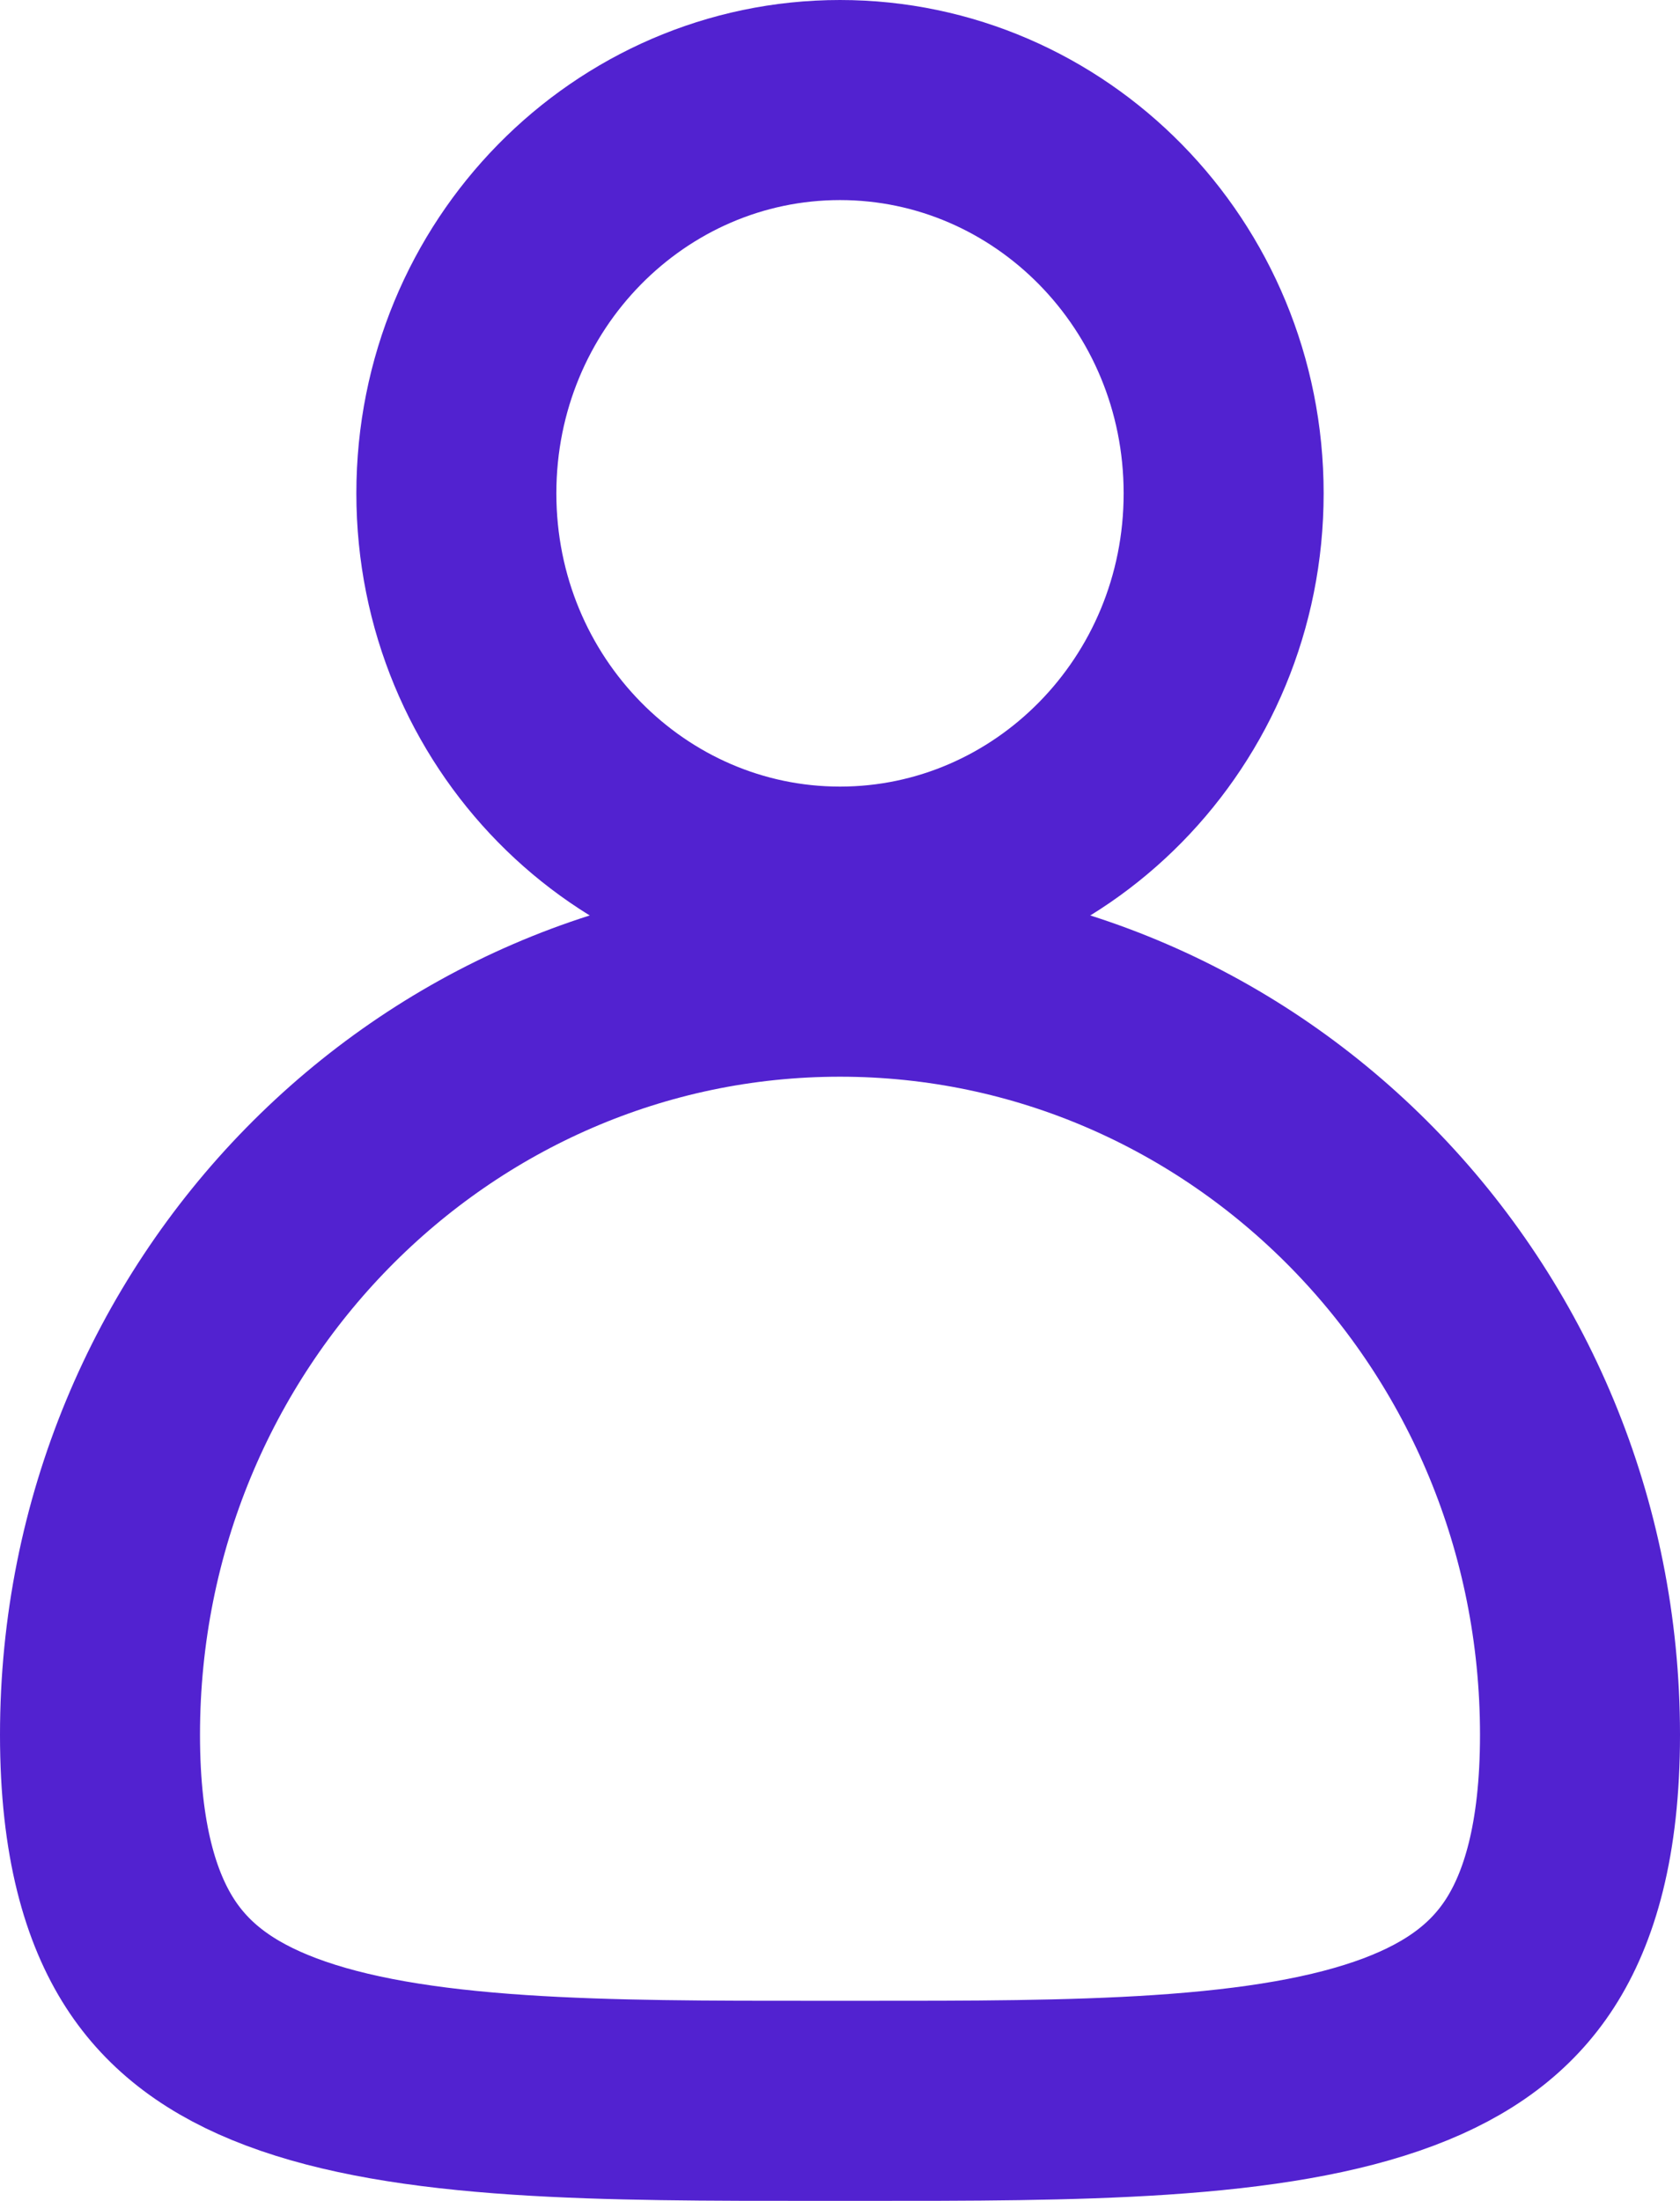 <svg width="42" height="55" viewBox="0 0 42 55" fill="none" xmlns="http://www.w3.org/2000/svg">
<path d="M30.591 12.329C30.591 17.803 26.251 22.157 21 22.157C15.749 22.157 11.409 17.803 11.409 12.329C11.409 6.854 15.749 2.5 21 2.5C26.251 2.5 30.591 6.854 30.591 12.329Z" stroke="#5222D0" stroke-width="5"/>
<path d="M39.5 43.353C39.5 45.995 38.975 47.688 38.249 48.814C37.54 49.913 36.487 50.706 34.968 51.278C33.404 51.867 31.424 52.191 29.009 52.351C26.745 52.501 24.256 52.501 21.534 52.5C21.357 52.5 21.179 52.5 21 52.5C20.821 52.5 20.643 52.5 20.466 52.5C17.744 52.501 15.255 52.501 12.991 52.351C10.575 52.191 8.596 51.867 7.032 51.278C5.513 50.706 4.46 49.913 3.751 48.814C3.025 47.688 2.5 45.995 2.5 43.353C2.5 32.84 10.832 24.407 21 24.407C31.168 24.407 39.5 32.84 39.5 43.353Z" stroke="#5222D0" stroke-width="5"/>
</svg>
